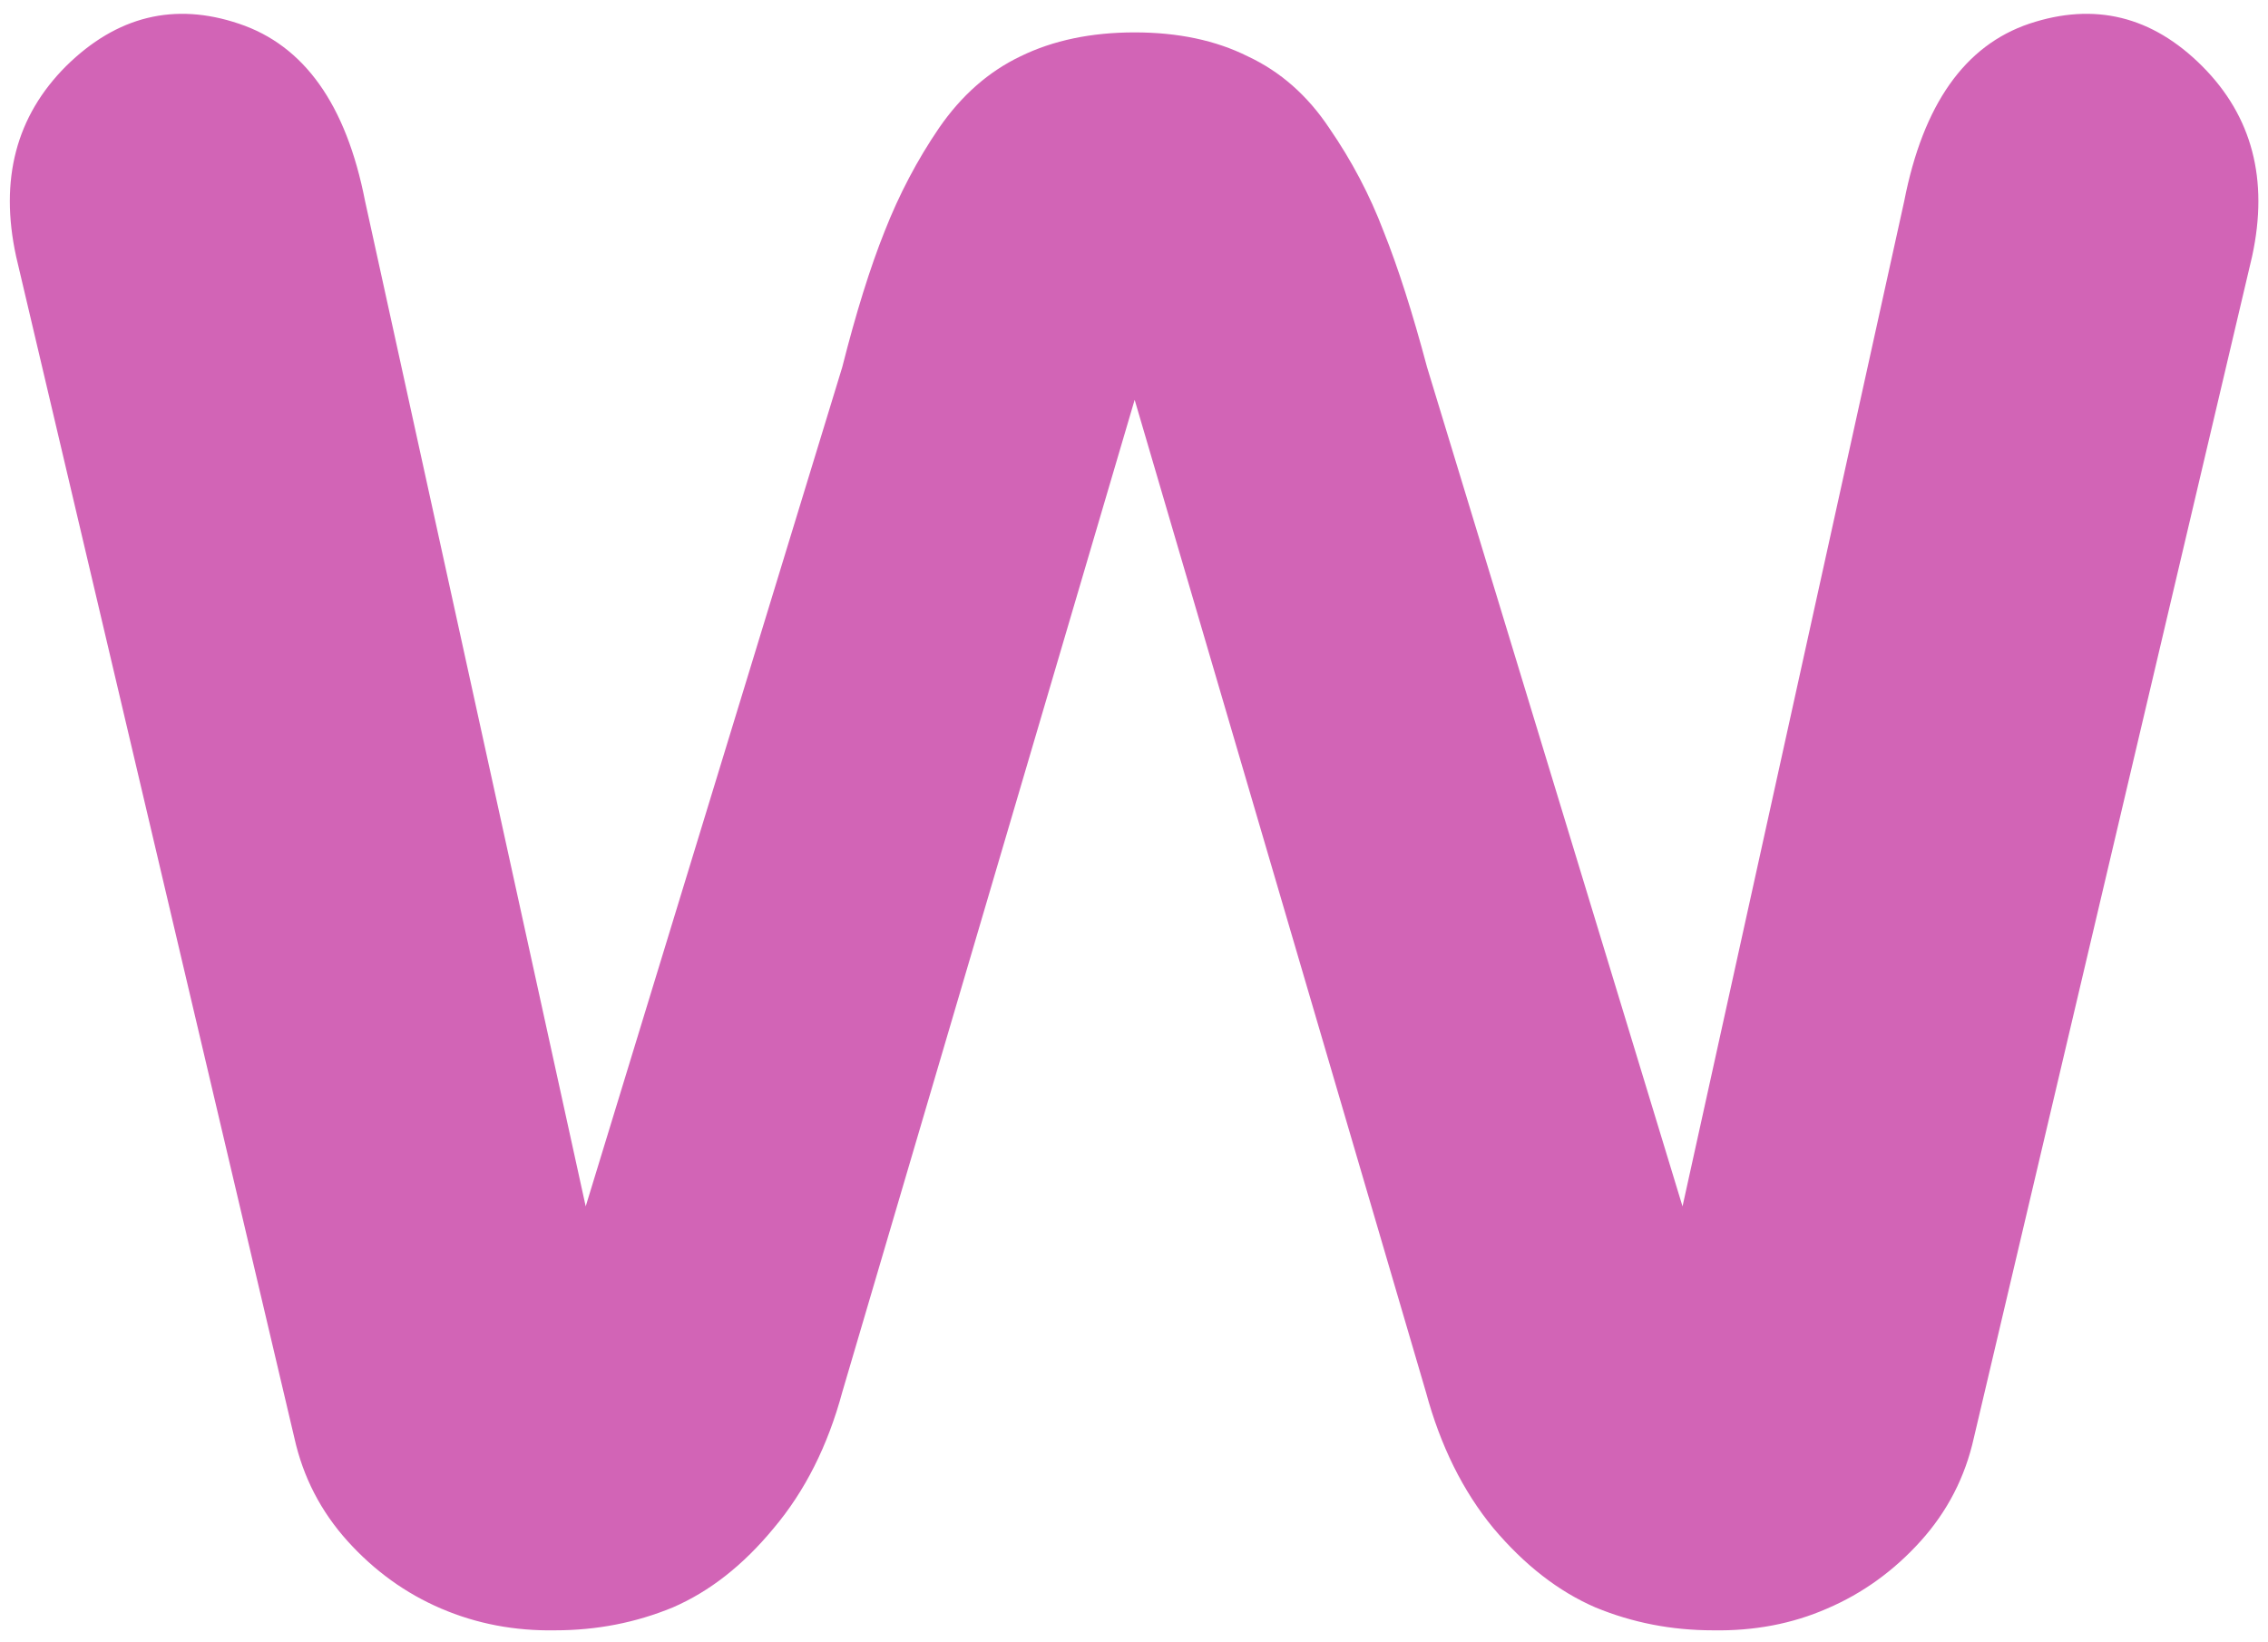 <svg width="163" height="118" viewBox="0 0 163 118" fill="none" xmlns="http://www.w3.org/2000/svg">
<g filter="url(#filterW_fill)">
<path d="M141.859 103.344L161.859 18.422C163.057 12.901 161.859 8.344 158.266 4.75C154.672 1.156 150.531 0.141 145.844 1.703C141.208 3.266 138.214 7.51 136.859 14.438L120.922 86.703L102.562 26.391C101.521 22.484 100.479 19.229 99.438 16.625C98.448 14.021 97.146 11.547 95.531 9.203C93.969 6.859 92.016 5.141 89.672 4.047C87.38 2.901 84.672 2.328 81.547 2.328C78.422 2.328 75.688 2.901 73.344 4.047C71.052 5.141 69.099 6.859 67.484 9.203C65.922 11.495 64.62 13.969 63.578 16.625C62.536 19.229 61.521 22.484 60.531 26.391L42.094 86.703L26.234 14.438C24.88 7.51 21.859 3.266 17.172 1.703C12.537 0.141 8.396 1.156 4.75 4.75C1.156 8.344 -0.042 12.901 1.156 18.422L21.156 103.344C21.781 106.156 23.057 108.63 24.984 110.766C26.912 112.901 29.151 114.516 31.703 115.609C34.255 116.703 36.99 117.224 39.906 117.172C42.875 117.172 45.688 116.625 48.344 115.531C51 114.385 53.422 112.484 55.609 109.828C57.849 107.172 59.49 103.917 60.531 100.062L81.547 28.734L102.484 100.062C103.526 103.917 105.141 107.172 107.328 109.828C109.568 112.484 112.016 114.385 114.672 115.531C117.328 116.625 120.141 117.172 123.109 117.172C126.078 117.224 128.812 116.703 131.312 115.609C133.865 114.516 136.104 112.901 138.031 110.766C139.958 108.63 141.234 106.156 141.859 103.344Z" fill="#D264B6"/>
</g>
<defs>
<filter id="filterW_fill" x="-9.293" y="-9.007" width="181.602" height="136.183" filterUnits="userSpaceOnUse" color-interpolation-filters="sRGB">
<feFlood flood-opacity="0" result="BackgroundImageFix"/>
<feBlend mode="normal" in="SourceGraphic" in2="BackgroundImageFix" result="shape"/>
<feColorMatrix in="SourceAlpha" type="matrix" values="0 0 0 0 0 0 0 0 0 0 0 0 0 0 0 0 0 0 127 0" result="hardAlpha"/>
<feOffset dx="-10" dy="-10"/>
<feGaussianBlur stdDeviation="5"/>
<feComposite in2="hardAlpha" operator="arithmetic" k2="-1" k3="1"/>
<feColorMatrix type="matrix" values="0 0 0 0 0.824 0 0 0 0 0.392 0 0 0 0 0.714 0 0 0 0.8 0"/>
<feBlend mode="normal" in2="shape" result="effect1_innerShadow"/>
<feColorMatrix in="SourceAlpha" type="matrix" values="0 0 0 0 0 0 0 0 0 0 0 0 0 0 0 0 0 0 127 0" result="hardAlpha"/>
<feOffset dx="10" dy="10"/>
<feGaussianBlur stdDeviation="5"/>
<feComposite in2="hardAlpha" operator="arithmetic" k2="-1" k3="1"/>
<feColorMatrix type="matrix" values="0 0 0 0 1 0 0 0 0 1 0 0 0 0 1 0 0 0 0.5 0"/>
<feBlend mode="normal" in2="effect1_innerShadow" result="effect2_innerShadow"/>
</filter>
</defs>
</svg>
